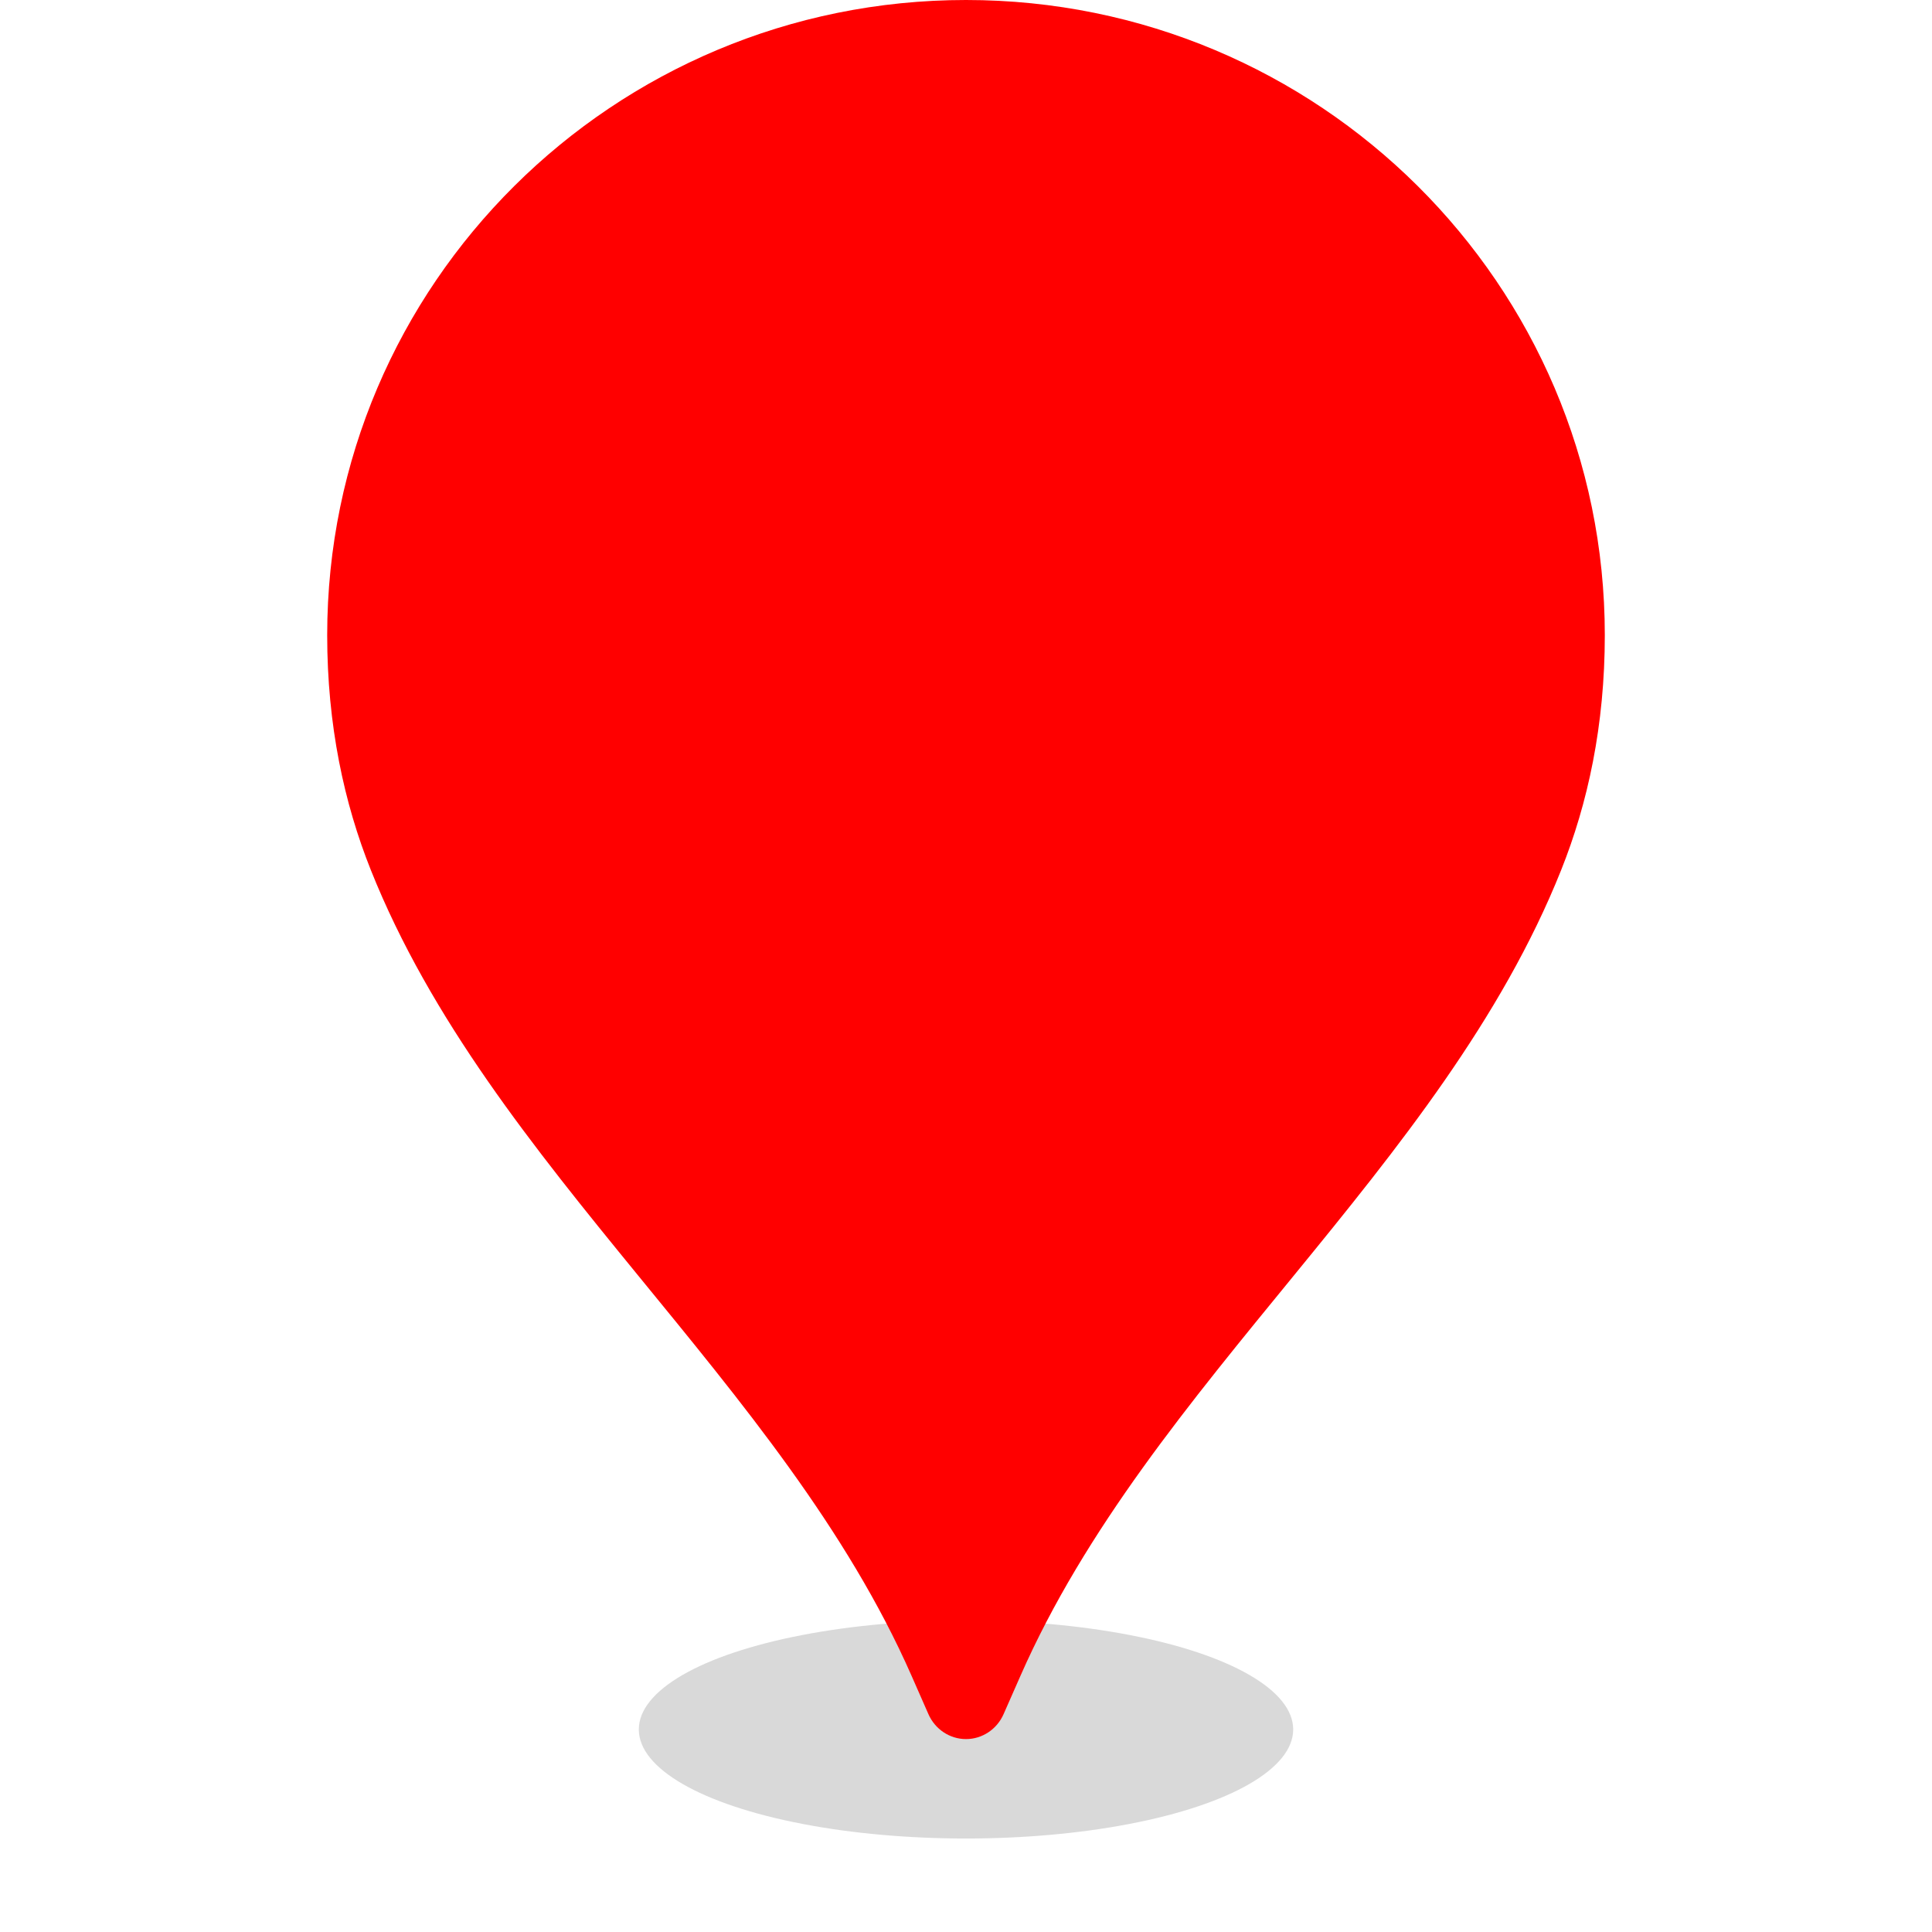 <svg fill="none" height="62" viewBox="0 0 62 62"
  width="62" xmlns="http://www.w3.org/2000/svg">
  <circle cx="31" cy="20.5" fill="white" r="7"/>
  <defs>
    <filter color-interpolation-filters="sRGB" filterUnits="userSpaceOnUse" height="13" id="filter0_f_2318_35143" width="27" x="17.5"
      y="49">
      <feBlend in="SourceGraphic" in2="BackgroundImageFix" mode="normal" result="shape"/>
      <feFlood flood-opacity="0" result="BackgroundImageFix"/>
      <feGaussianBlur result="effect1_foregroundBlur_2318_35143" stdDeviation="1.5"/>
    </filter>
  </defs>
  <g filter="url(#filter0_f_2318_35143)">
    <ellipse cx="31" cy="55.5" fill="black" fill-opacity="0.15" rx="10.5" ry="3.5"/>
  </g>
  <path
    d="M51.5 20.382C51.5 23.276 50.956 25.779 50.097 27.927C46.27 37.502 36.897 44.346 32.748 53.778L32.205 55.011C31.991 55.496 31.52 55.809 31 55.809C30.48 55.809 30.009 55.496 29.795 55.011L29.253 53.778C25.103 44.346 15.73 37.502 11.903 27.927C11.044 25.779 10.5 23.276 10.5 20.382C10.5 9.125 19.678 0 31 0C42.322 0 51.5 9.125 51.5 20.382Z"
    fill="#FF0000"/>
</svg>
